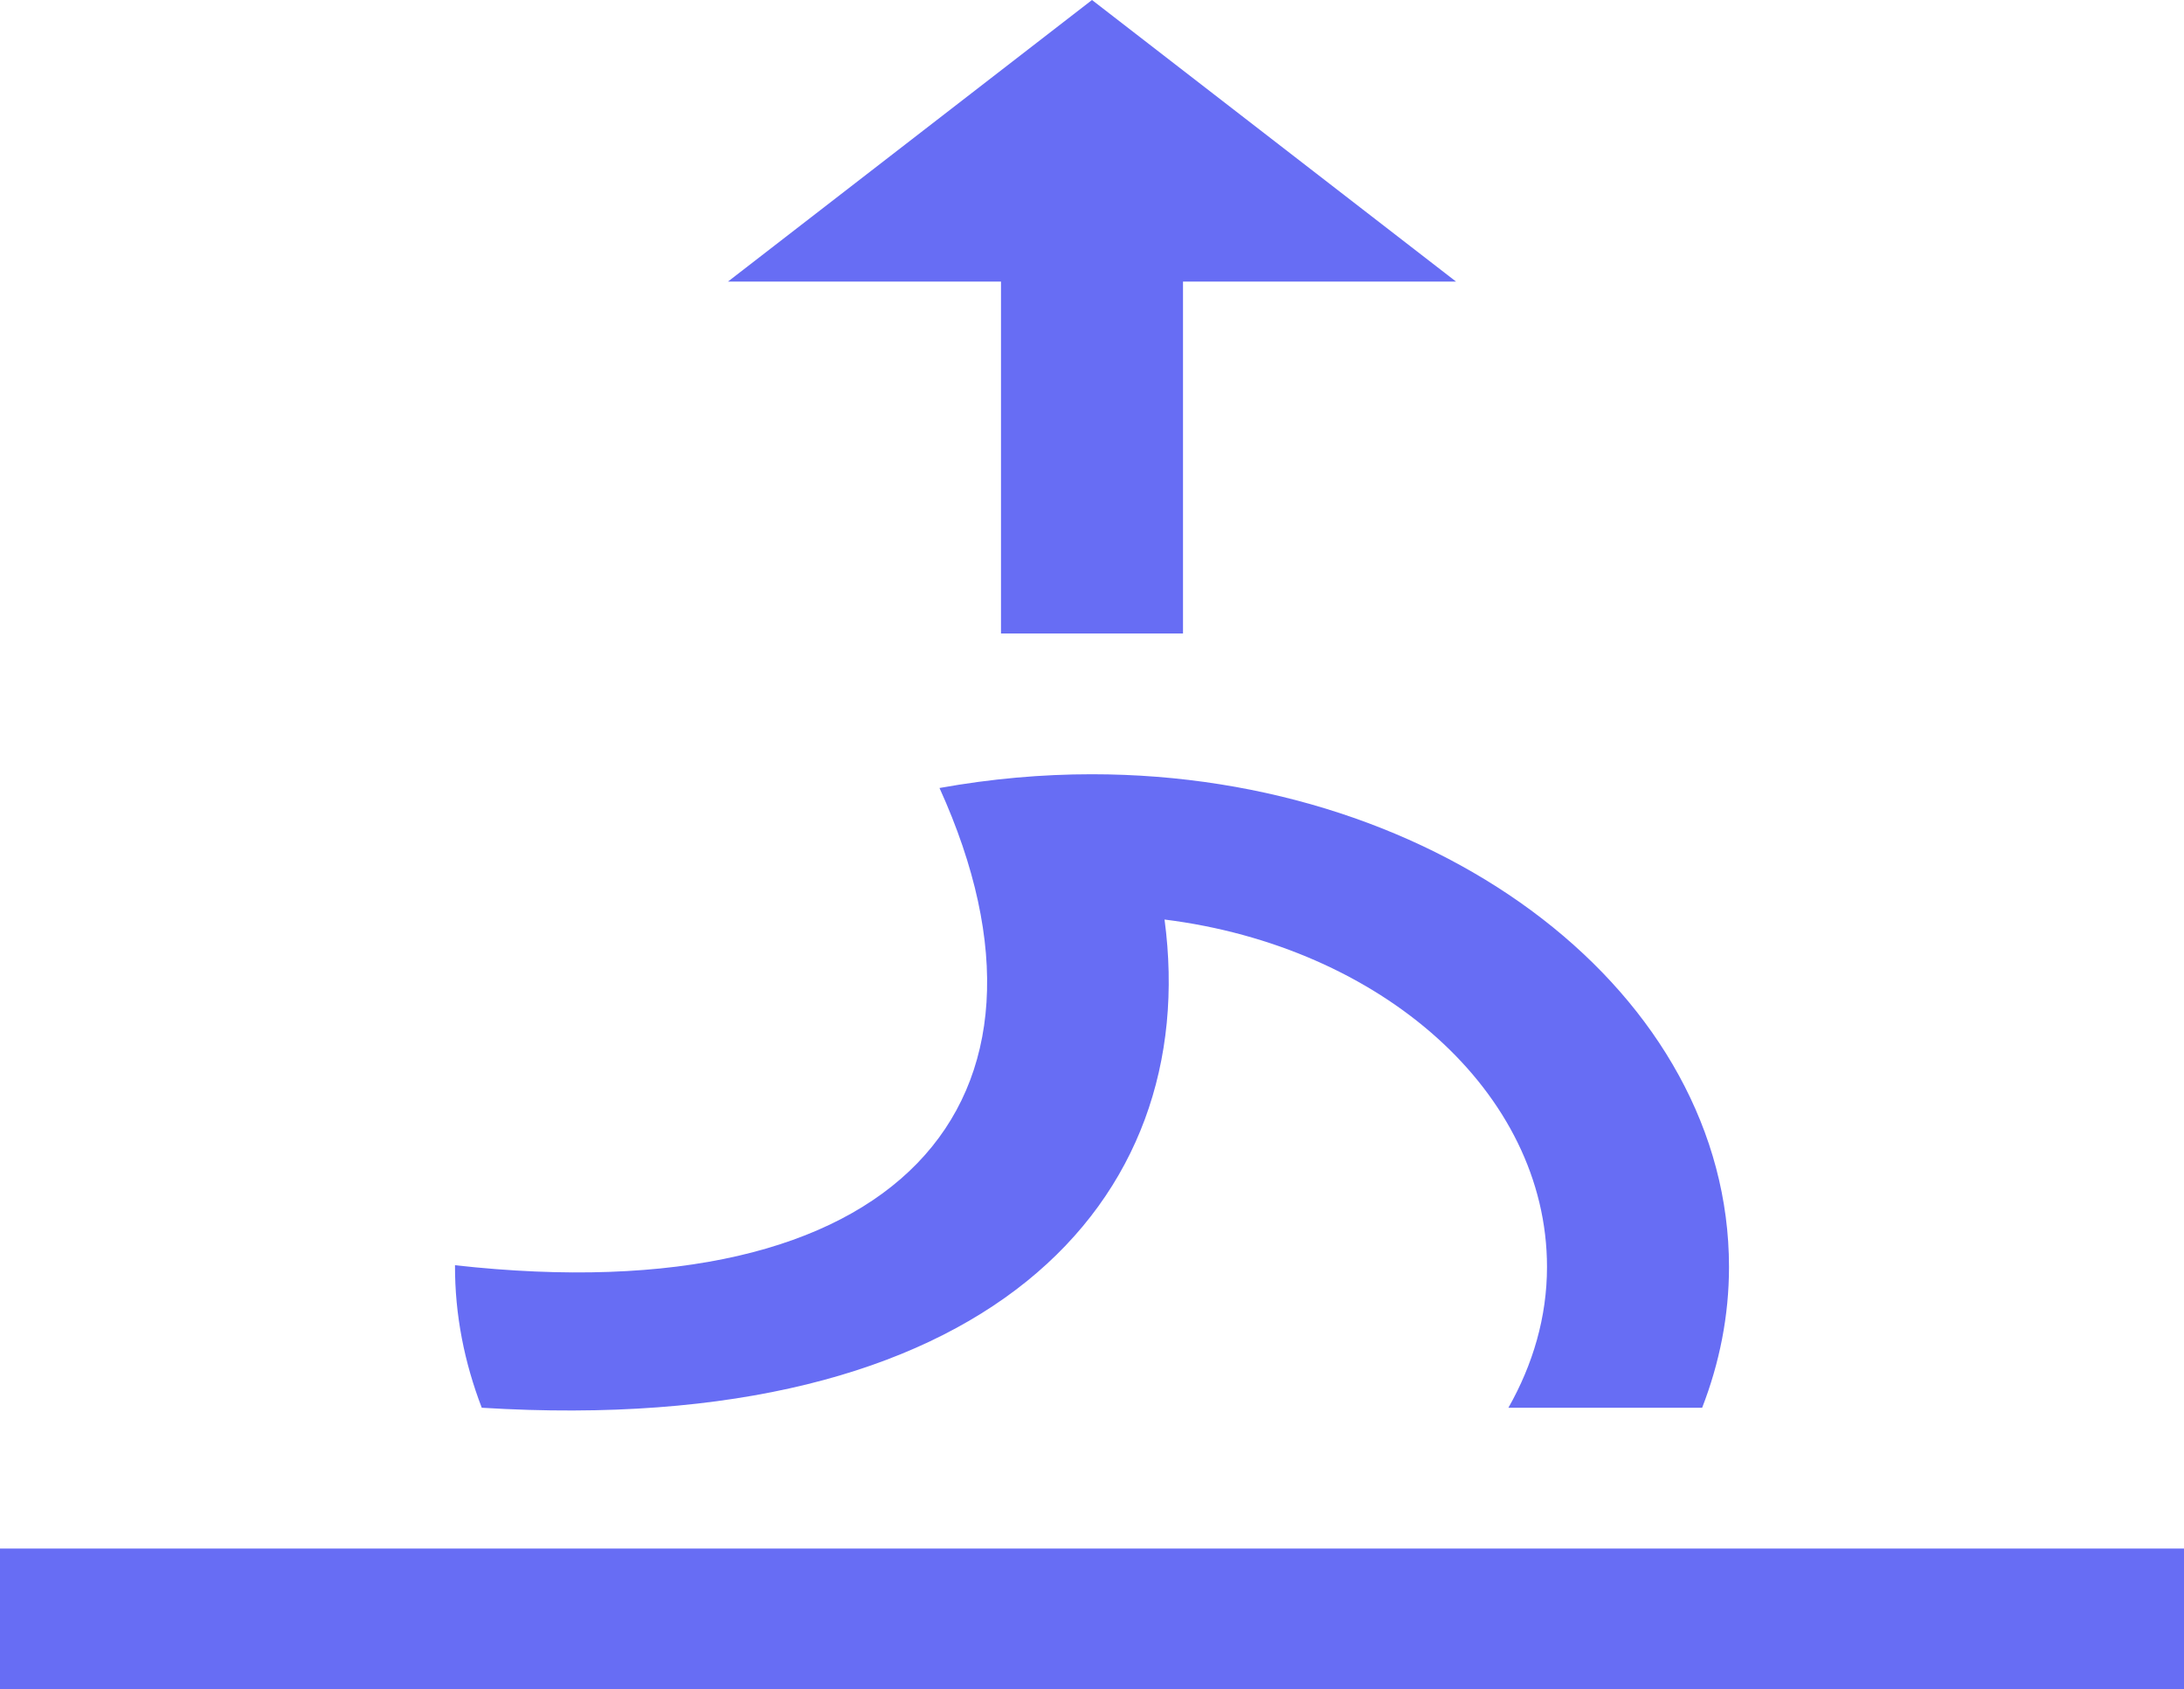 <svg width="75" height="58" viewBox="0 0 75 58" fill="none" xmlns="http://www.w3.org/2000/svg">
<path d="M75 58H0V53.167H75V58ZM34.375 21.75H40.625V9.667H50L37.5 0L25 9.667H34.375V21.75ZM39.991 31.571C47.428 32.499 53.125 37.495 53.125 43.5C53.125 45.221 52.641 46.849 51.8 48.333H58.453C59.047 46.801 59.375 45.18 59.375 43.5C59.375 34.172 49.559 26.583 37.491 26.583C35.784 26.583 34.038 26.736 32.263 27.055C37.172 37.862 30.863 45.146 15.625 43.44C15.619 45.148 15.95 46.787 16.544 48.333C33.881 49.406 41.288 41.277 39.991 31.571Z" fill="#676DF4"/>
</svg>
